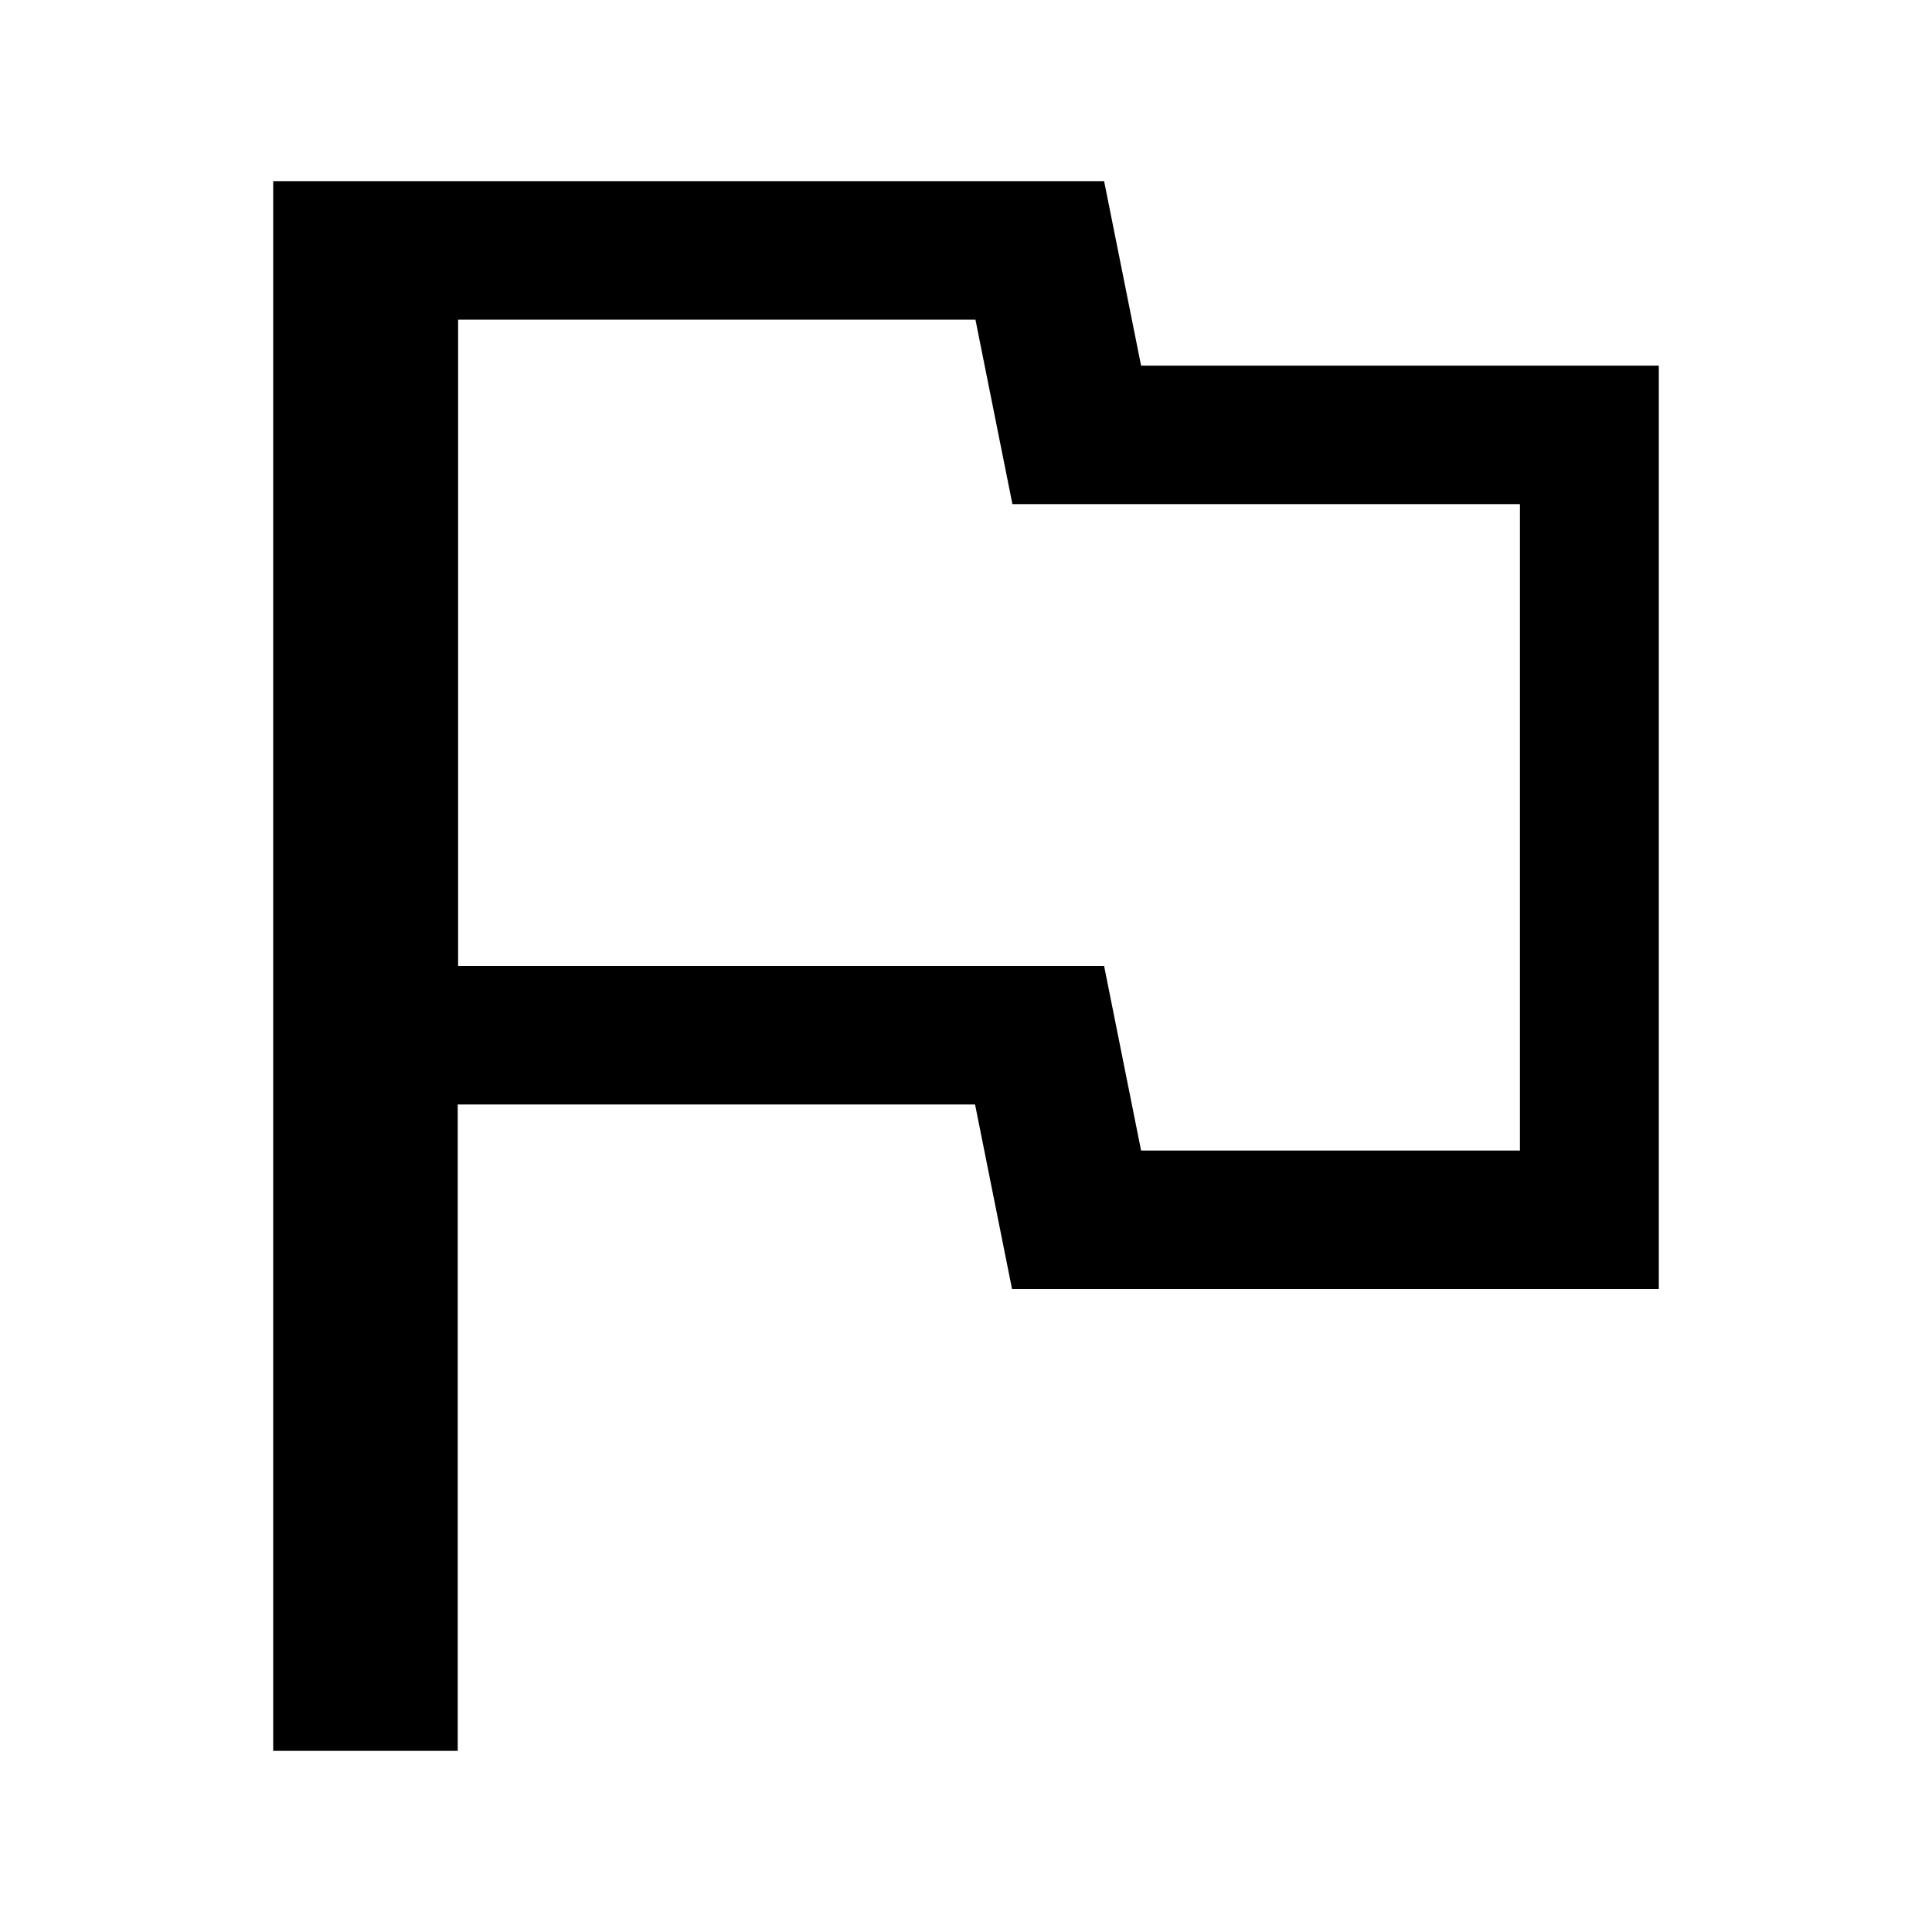 <?xml version="1.0" encoding="utf-8"?>
<!-- Generator: Adobe Illustrator 18.1.1, SVG Export Plug-In . SVG Version: 6.00 Build 0)  -->
<svg version="1.1" id="Layer_1" xmlns="http://www.w3.org/2000/svg" xmlns:xlink="http://www.w3.org/1999/xlink" x="0px" y="0px"
	 viewBox="0 0 512 512" enable-background="new 0 0 512 512" xml:space="preserve">
<path d="M302.4,96.9L292.6,48H72.4v416h48.9V292.7h137.1l9.8,48.9h171.4V96.9H302.4z M402.7,304.9H302.4l-9.8-48.9H121.4V84.7h137.1
	l9.8,48.9h134.5V304.9z"/>
</svg>
